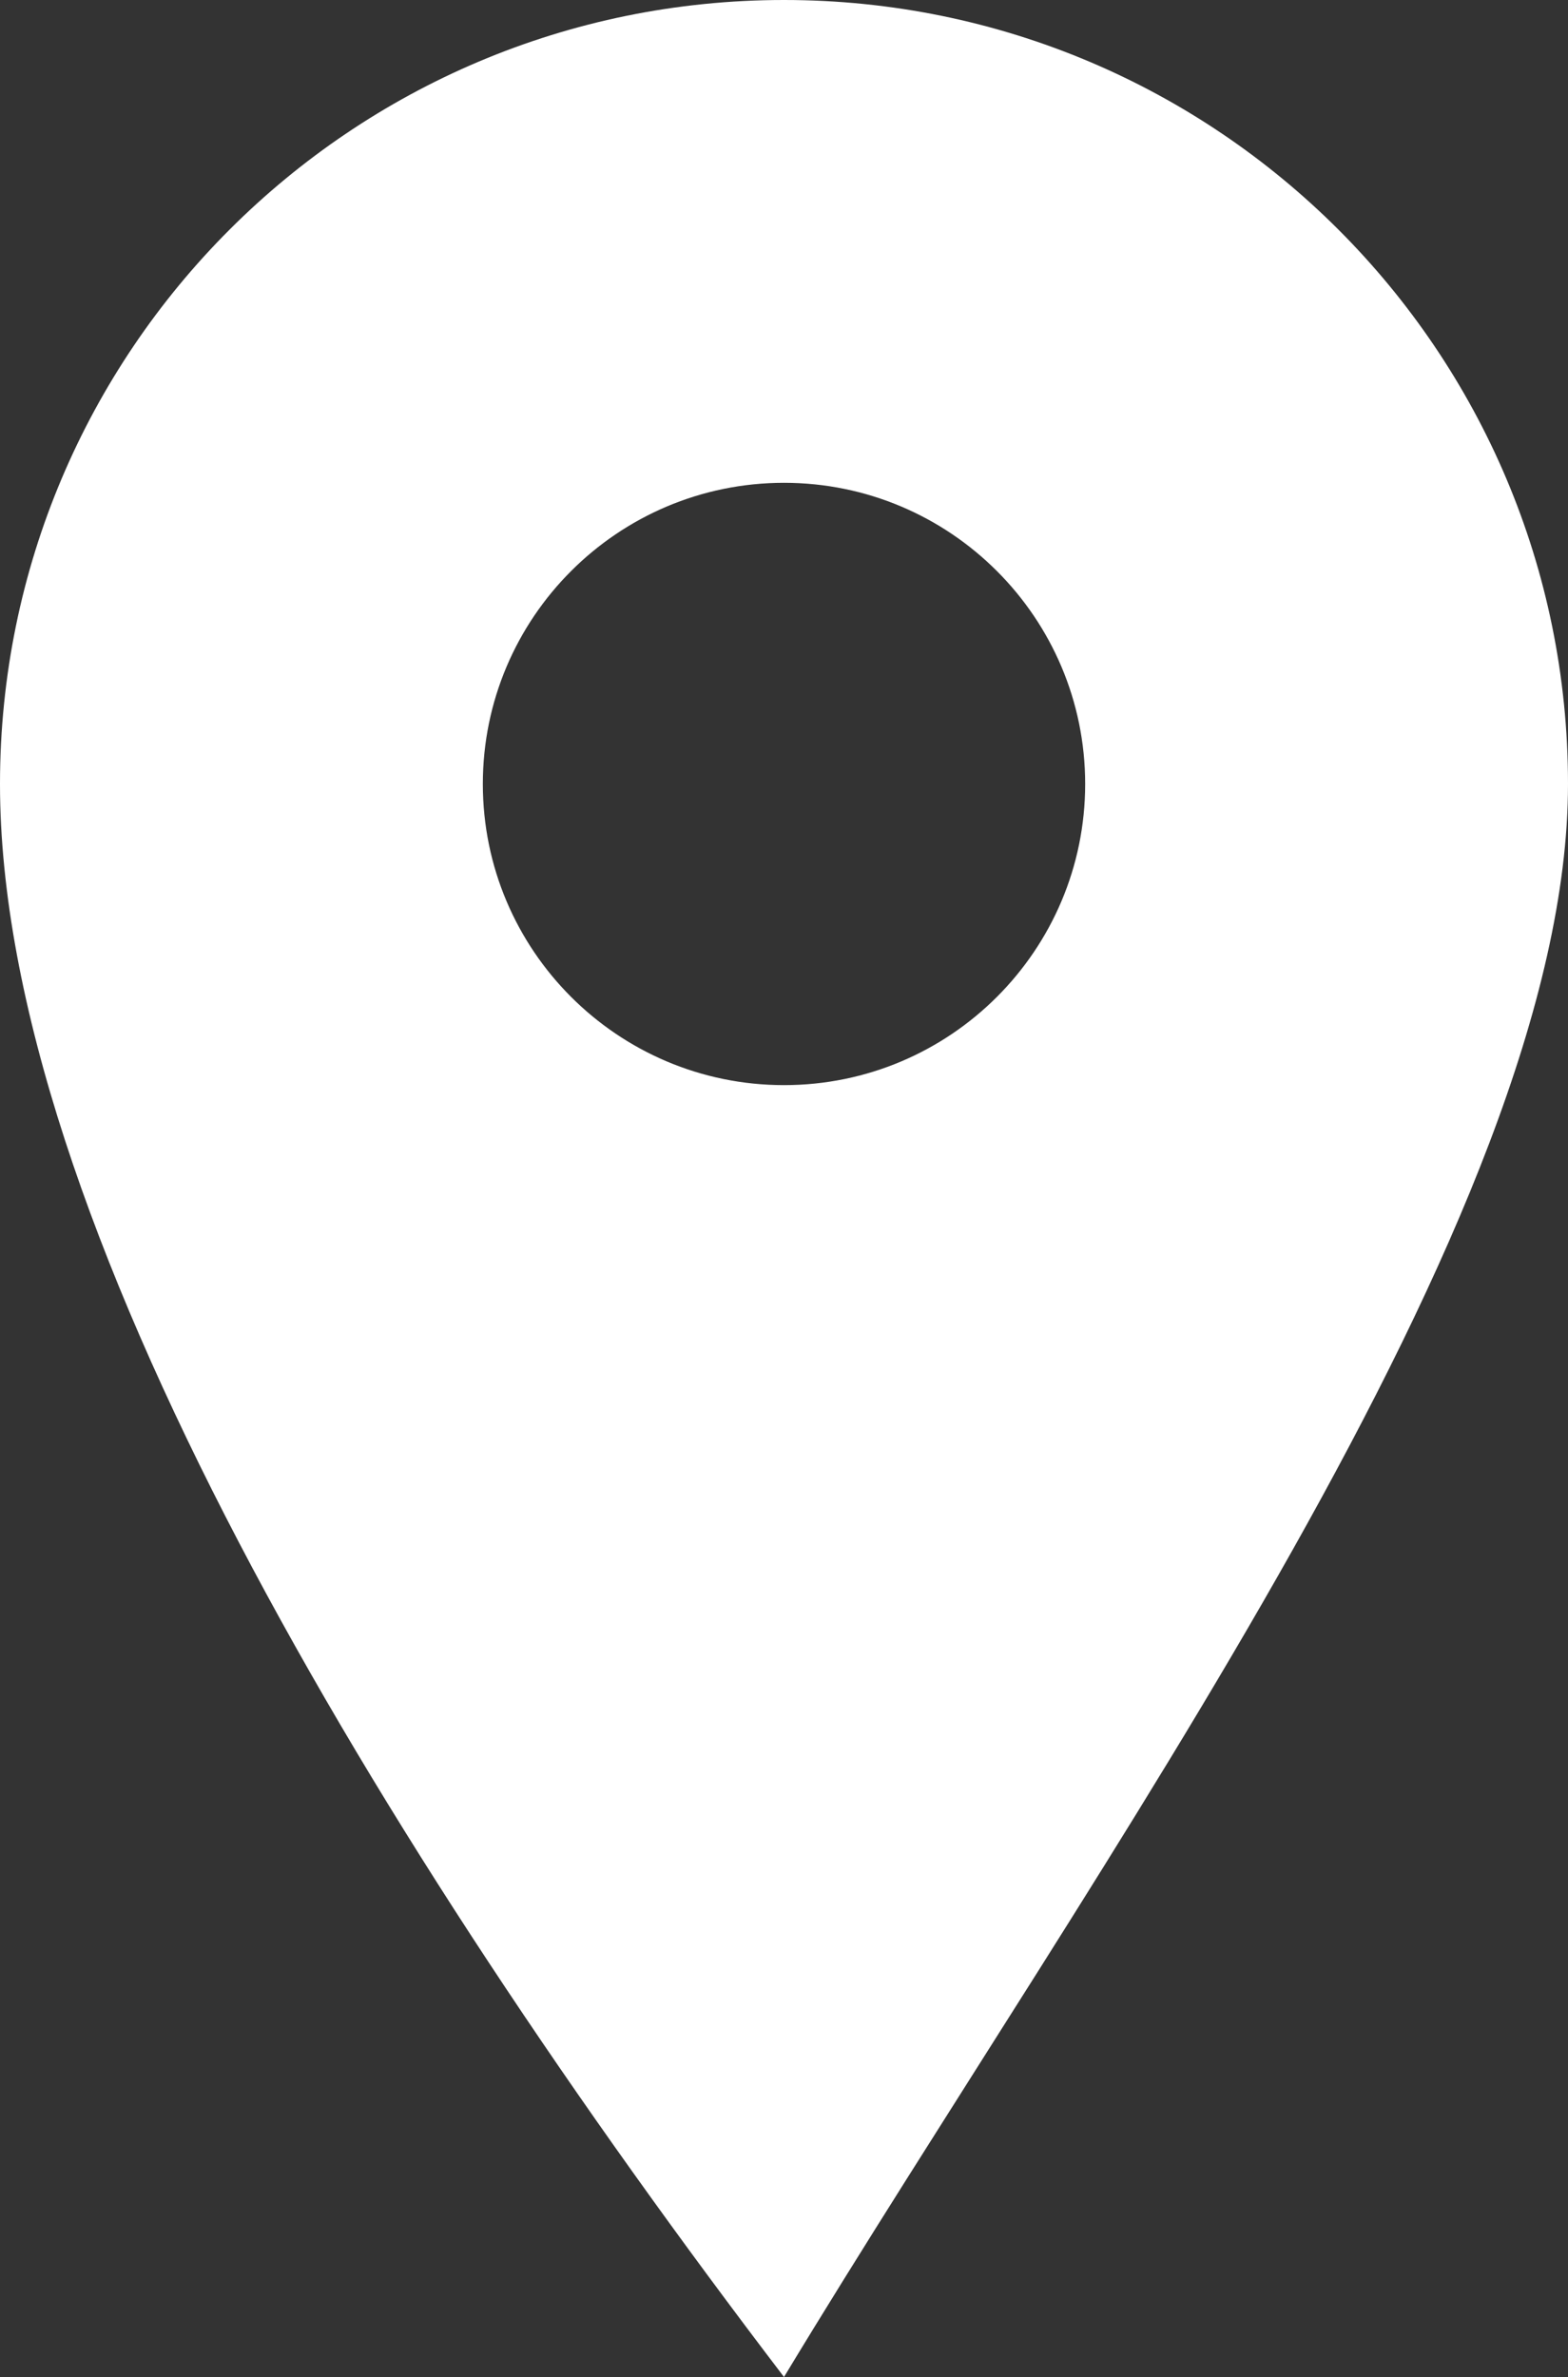 <!-- Generator: Adobe Illustrator 24.0.1, SVG Export Plug-In  -->
<svg version="1.1" xmlns="http://www.w3.org/2000/svg" xmlns:xlink="http://www.w3.org/1999/xlink" x="0px" y="0px"
	 width="28.016px" height="42.472px" viewBox="0 0 28.016 42.472" enable-background="new 0 0 28.016 42.472" xml:space="preserve">
<rect x="0" y="0" width="28.016" height="42.472" fill="#333333" stroke="none"/>
<defs>
</defs>
<path fill="#FFFFFF" d="M14.008,0C6.27,0,0,6.27,0,14.008c0,7.738,6.695,18.875,14.008,28.464
	c5.563-9.206,14.008-20.726,14.008-28.464C28.016,6.27,21.746,0,14.008,0z M14.008,19.389c-2.971,0-5.381-2.411-5.381-5.381
	s2.411-5.381,5.381-5.381s5.381,2.411,5.381,5.381S16.979,19.389,14.008,19.389z"/>
</svg>
